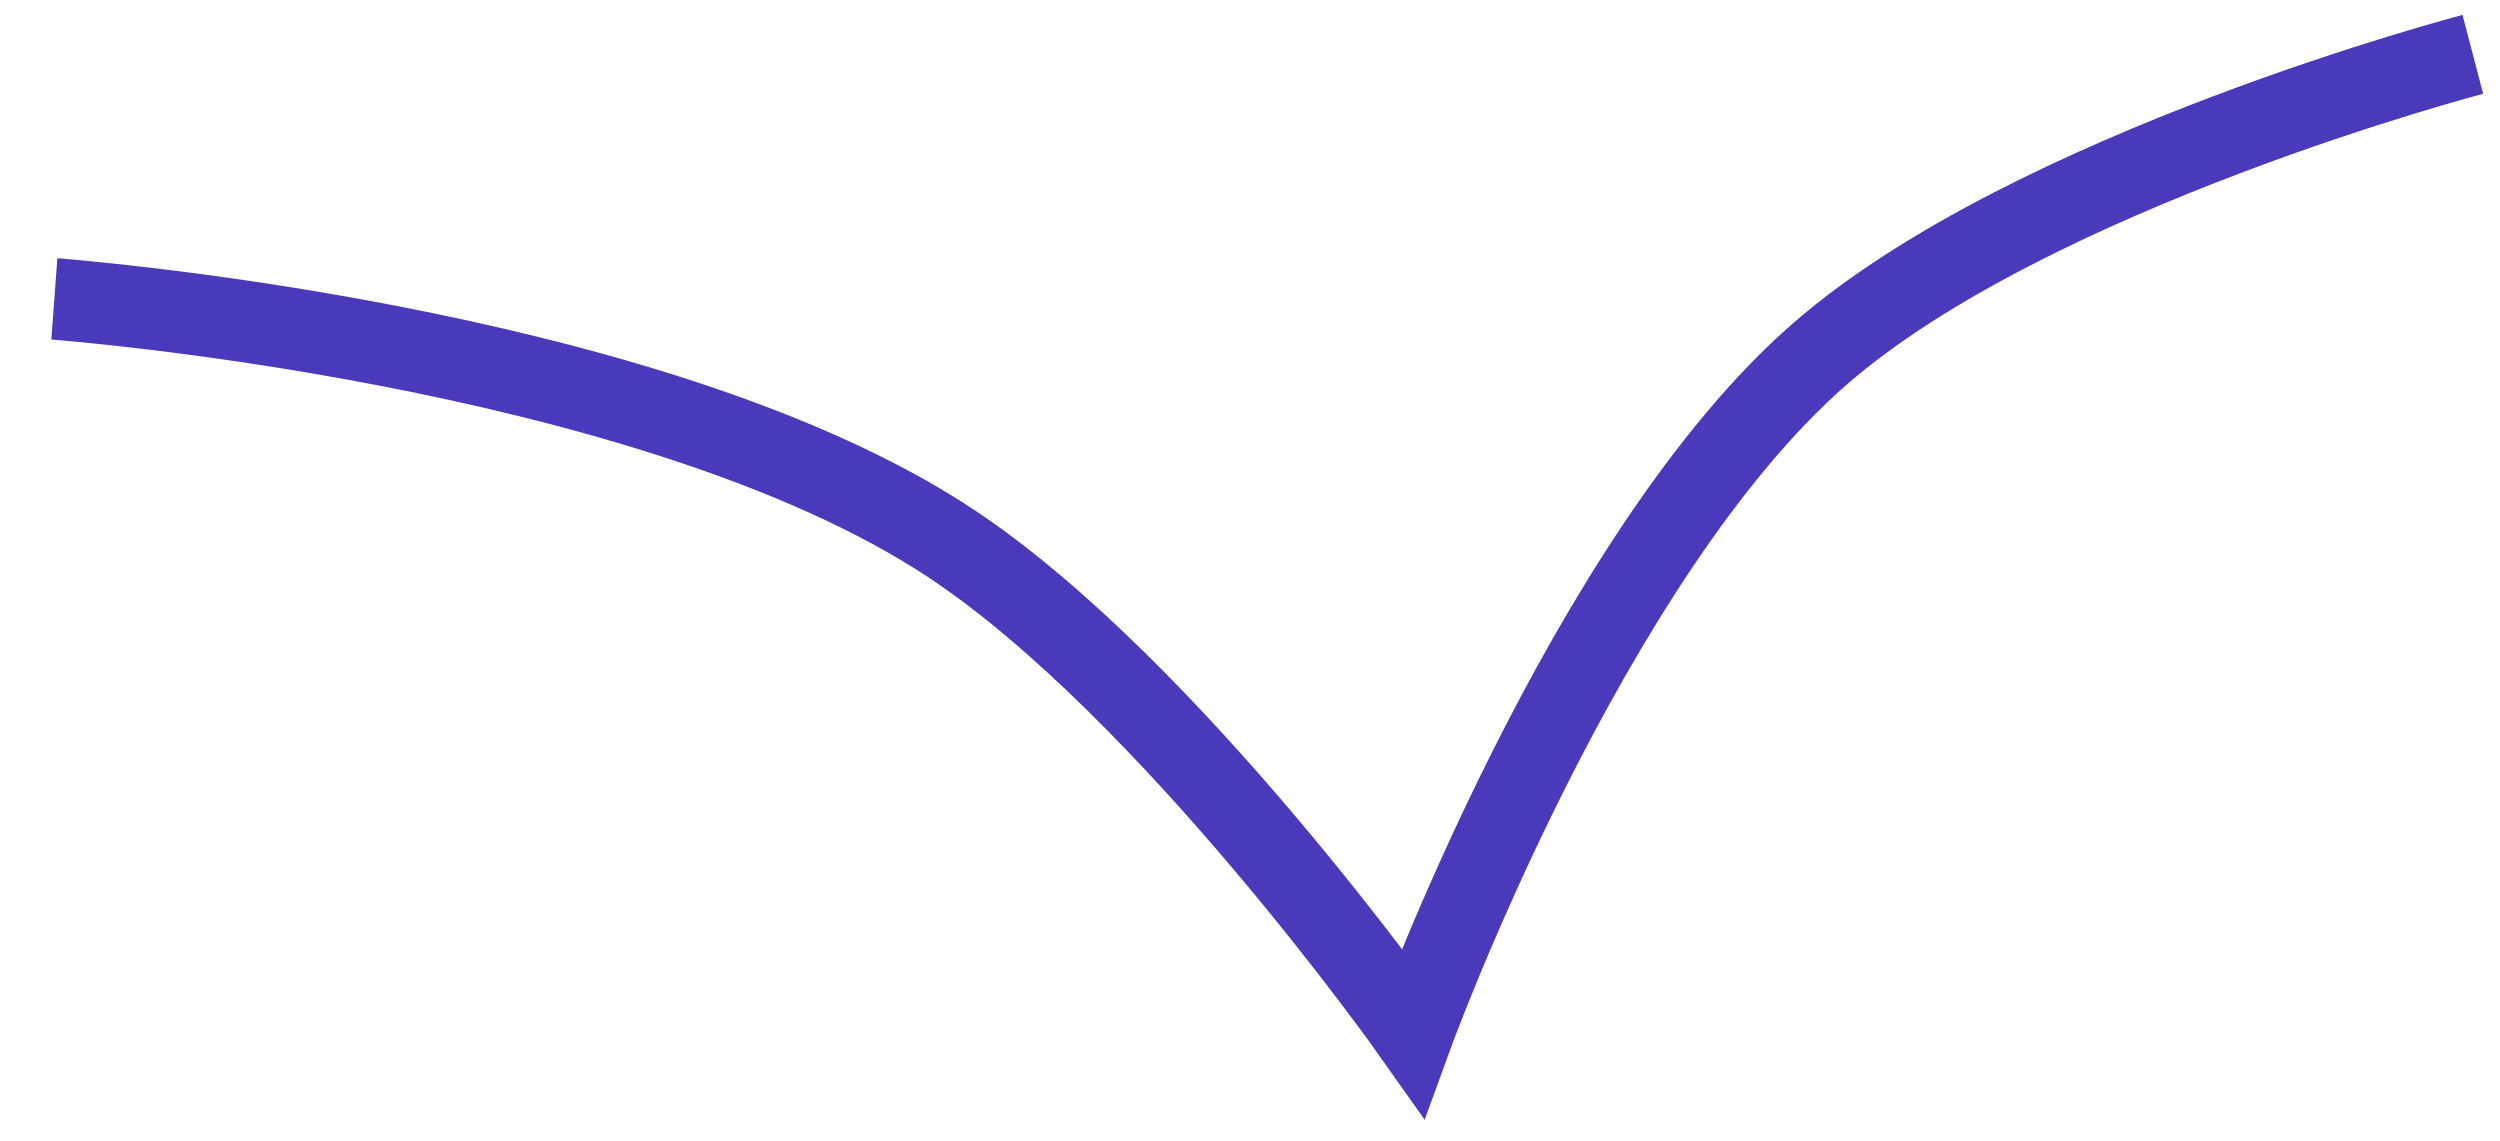 <svg width="46" height="21" viewBox="0 0 46 21" fill="none" xmlns="http://www.w3.org/2000/svg">
<path d="M1 5.5C1 5.5 11.932 6.311 17.5 10C21.53 12.67 26 19 26 19C26 19 29.2 10.231 33.5 6.5C37.394 3.121 45.5 1 45.5 1" stroke="#4939BB" stroke-width="1.5"/>
</svg>

